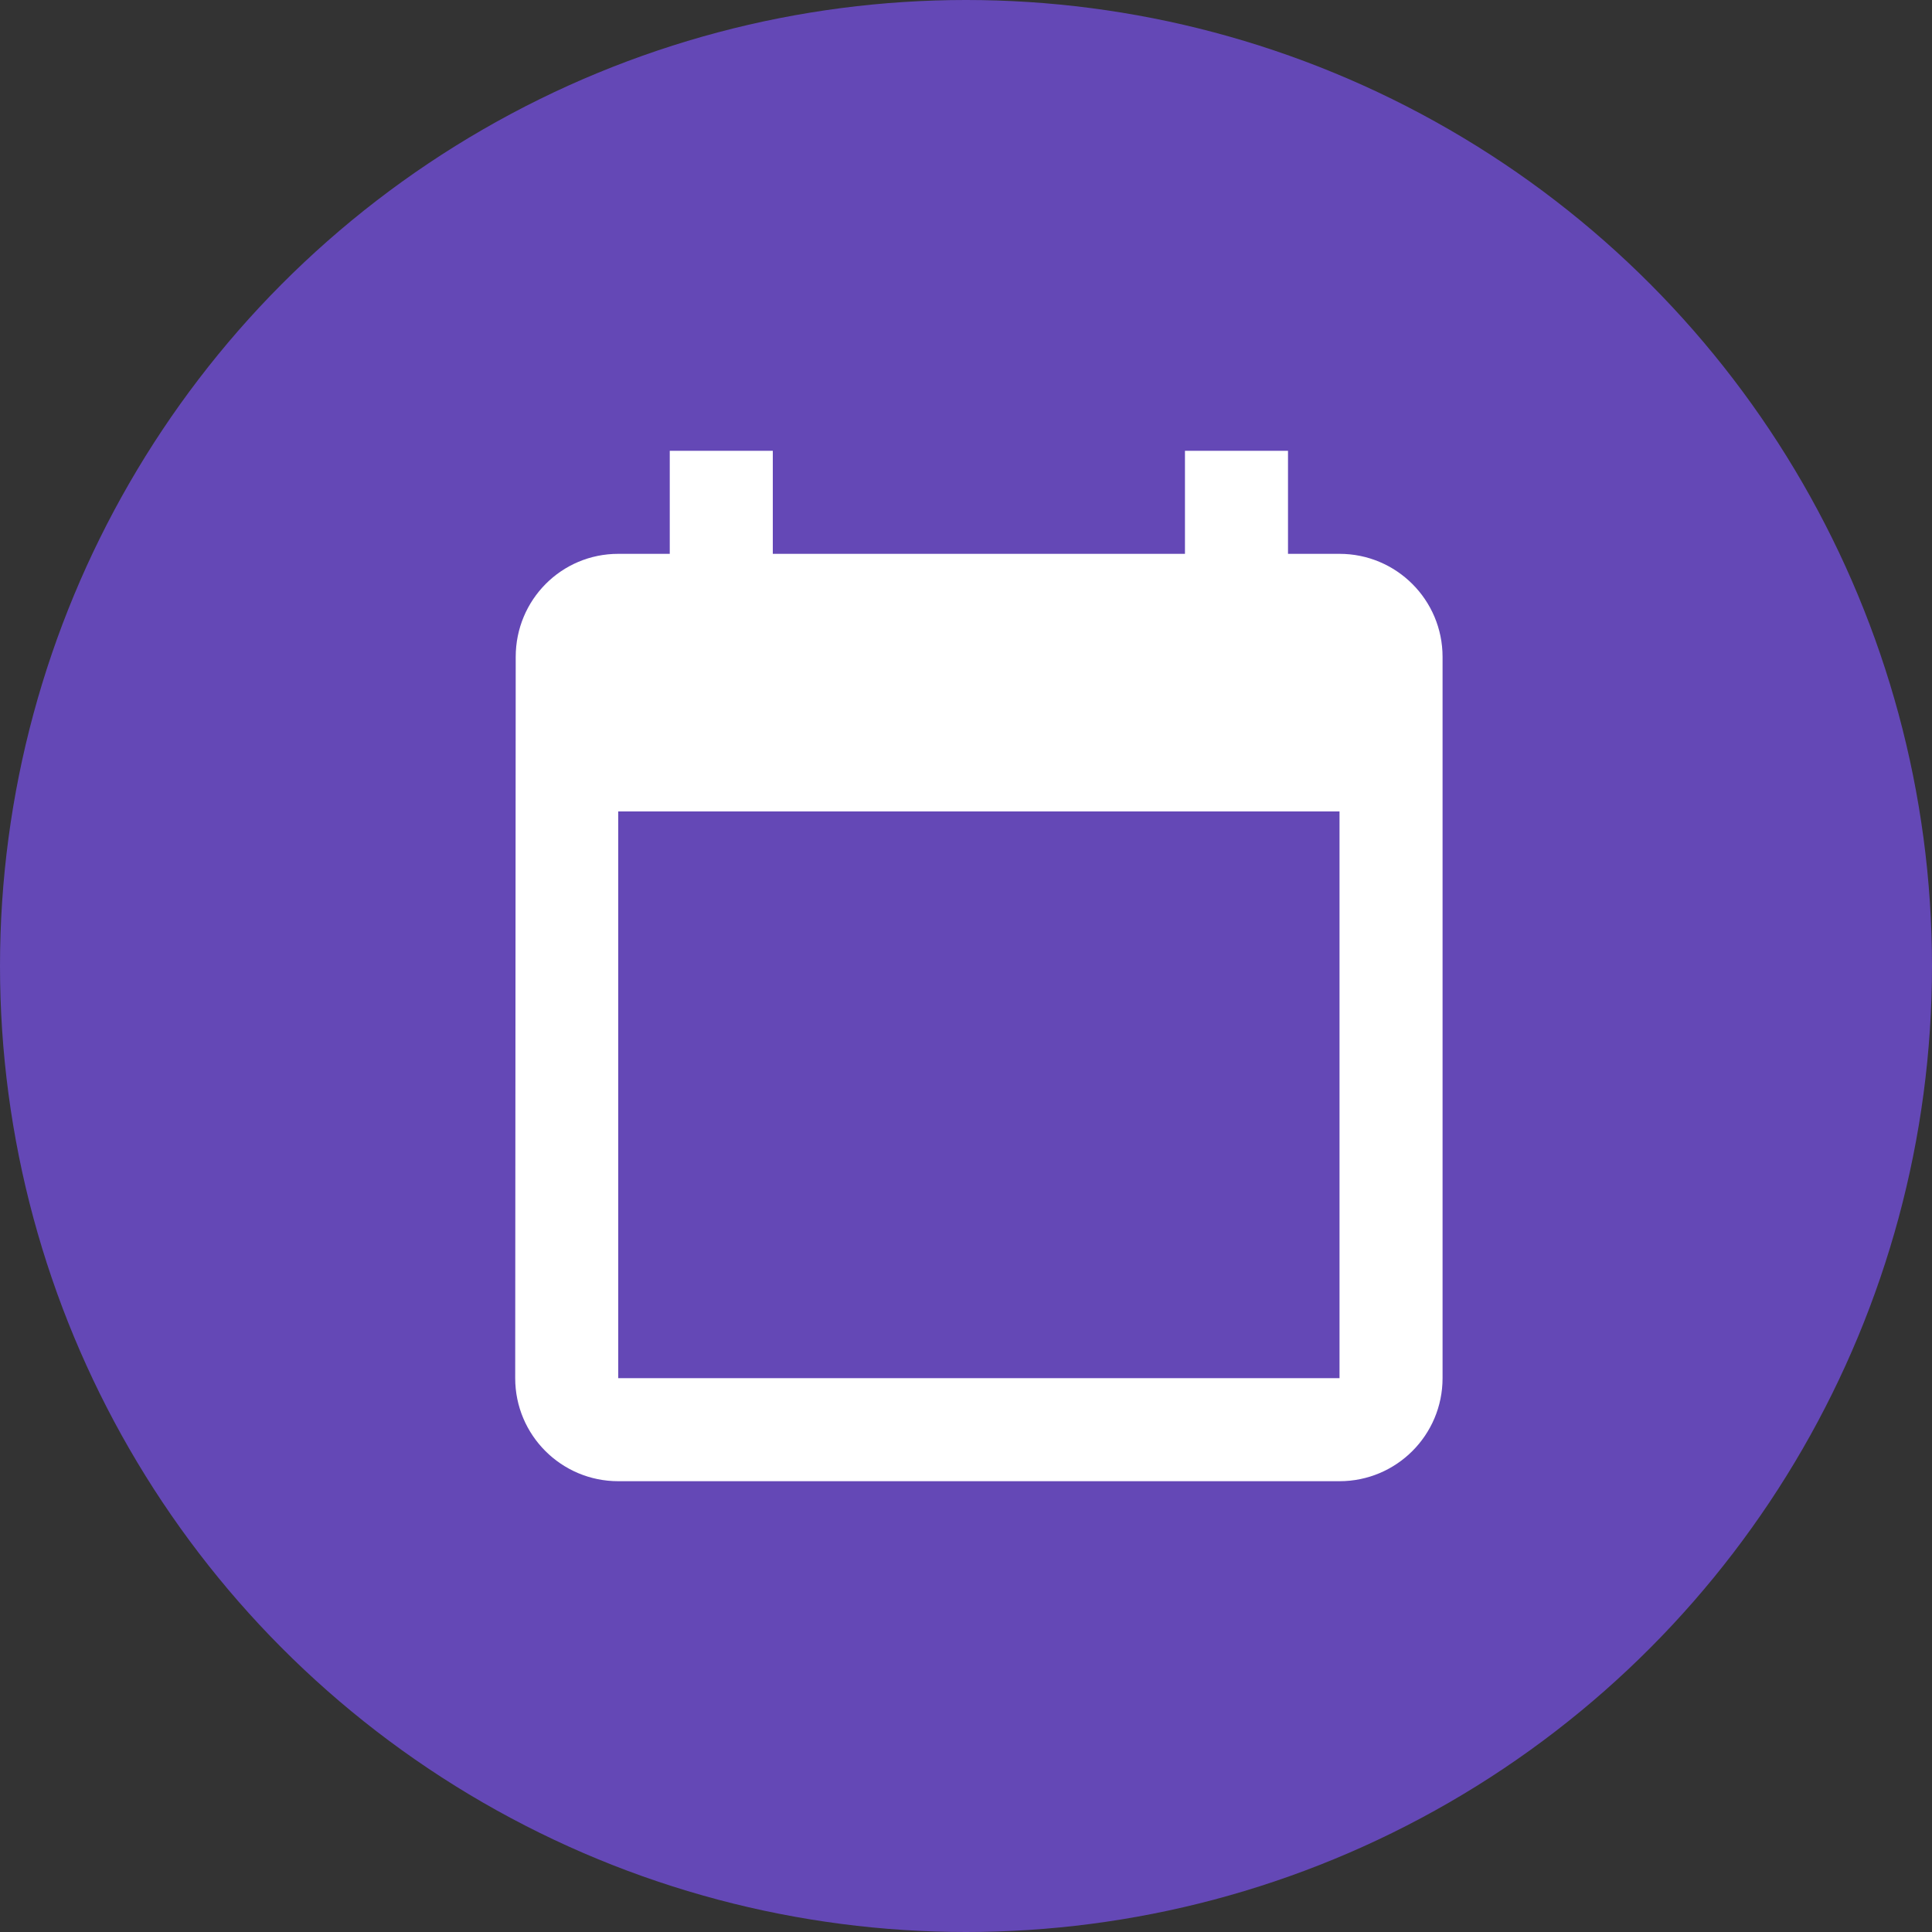 <svg width="30" height="30" viewBox="0 0 30 30" fill="none" xmlns="http://www.w3.org/2000/svg">
<rect x="0" y="0" width="30" height="30" fill="#333333" stroke="none"/>
<circle cx="15" cy="15" r="15" fill="#6448B6"/>
<path d="M20.8 8.6H20V7H18.4V8.6H12V7H10.4V8.6H9.6C8.716 8.6 8.008 9.316 8.008 10.2L8 21.4C8 22.284 8.716 23 9.6 23H20.8C21.684 23 22.4 22.284 22.4 21.4V10.2C22.4 9.316 21.684 8.6 20.8 8.6ZM20.8 21.4H9.6V12.6H20.8V21.4Z" fill="white"/>
</svg>

